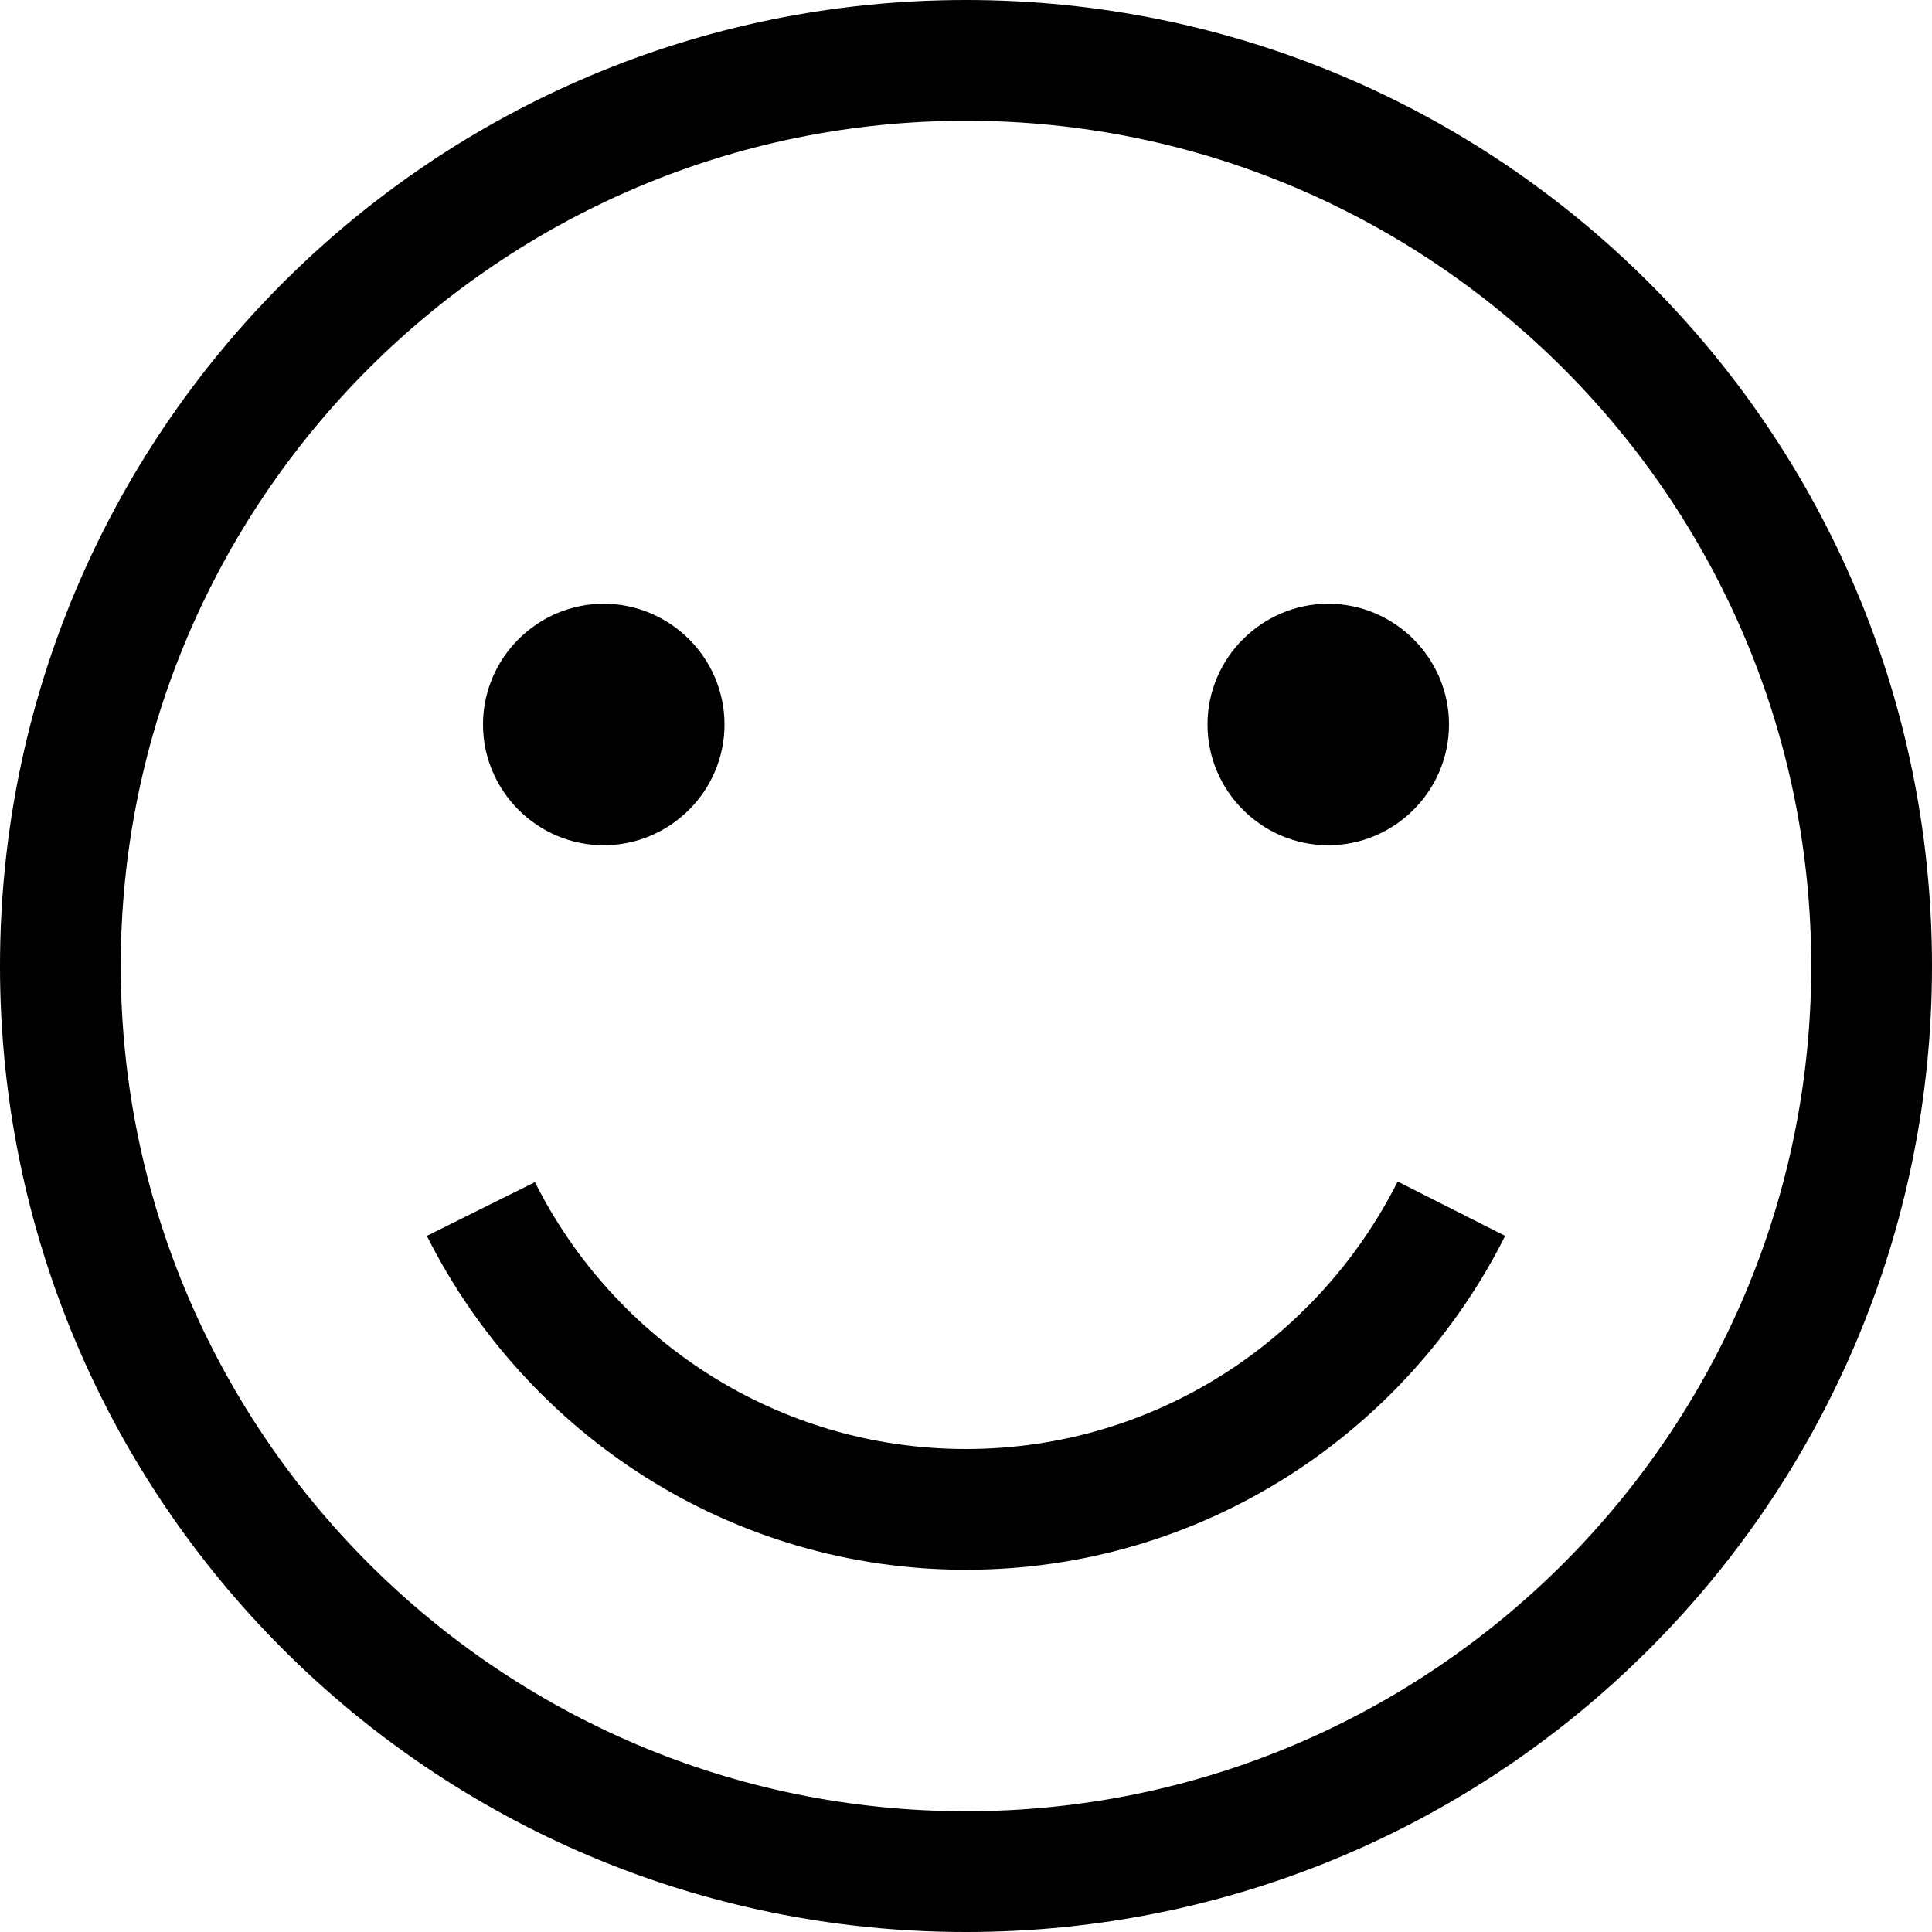 <?xml version="1.0" encoding="utf-8"?>
<svg xmlns="http://www.w3.org/2000/svg" viewBox="0 0 32 32">
    <g>
        <path d="M16 0C7.16 0 0 7.16 0 16s7.16 16 16 16 16-7.16 16-16S24.84 0 16 0zm0 30C8.28 30 2 23.72 2 16S8.28 2 16 2s14 6.28 14 14-6.28 14-14 14zm6-16c-1.1 0-2-.9-2-2s.9-2 2-2 2 .9 2 2-.9 2-2 2zm-12 0c-1.1 0-2-.9-2-2s.9-2 2-2 2 .9 2 2-.9 2-2 2zm14.93 6.47C23.29 23.74 19.91 26 16 26s-7.29-2.26-8.93-5.53l1.79-.89C10.17 22.19 12.87 24 16 24s5.83-1.81 7.15-4.43l1.78.9z">
        </path>
    </g>
</svg>
